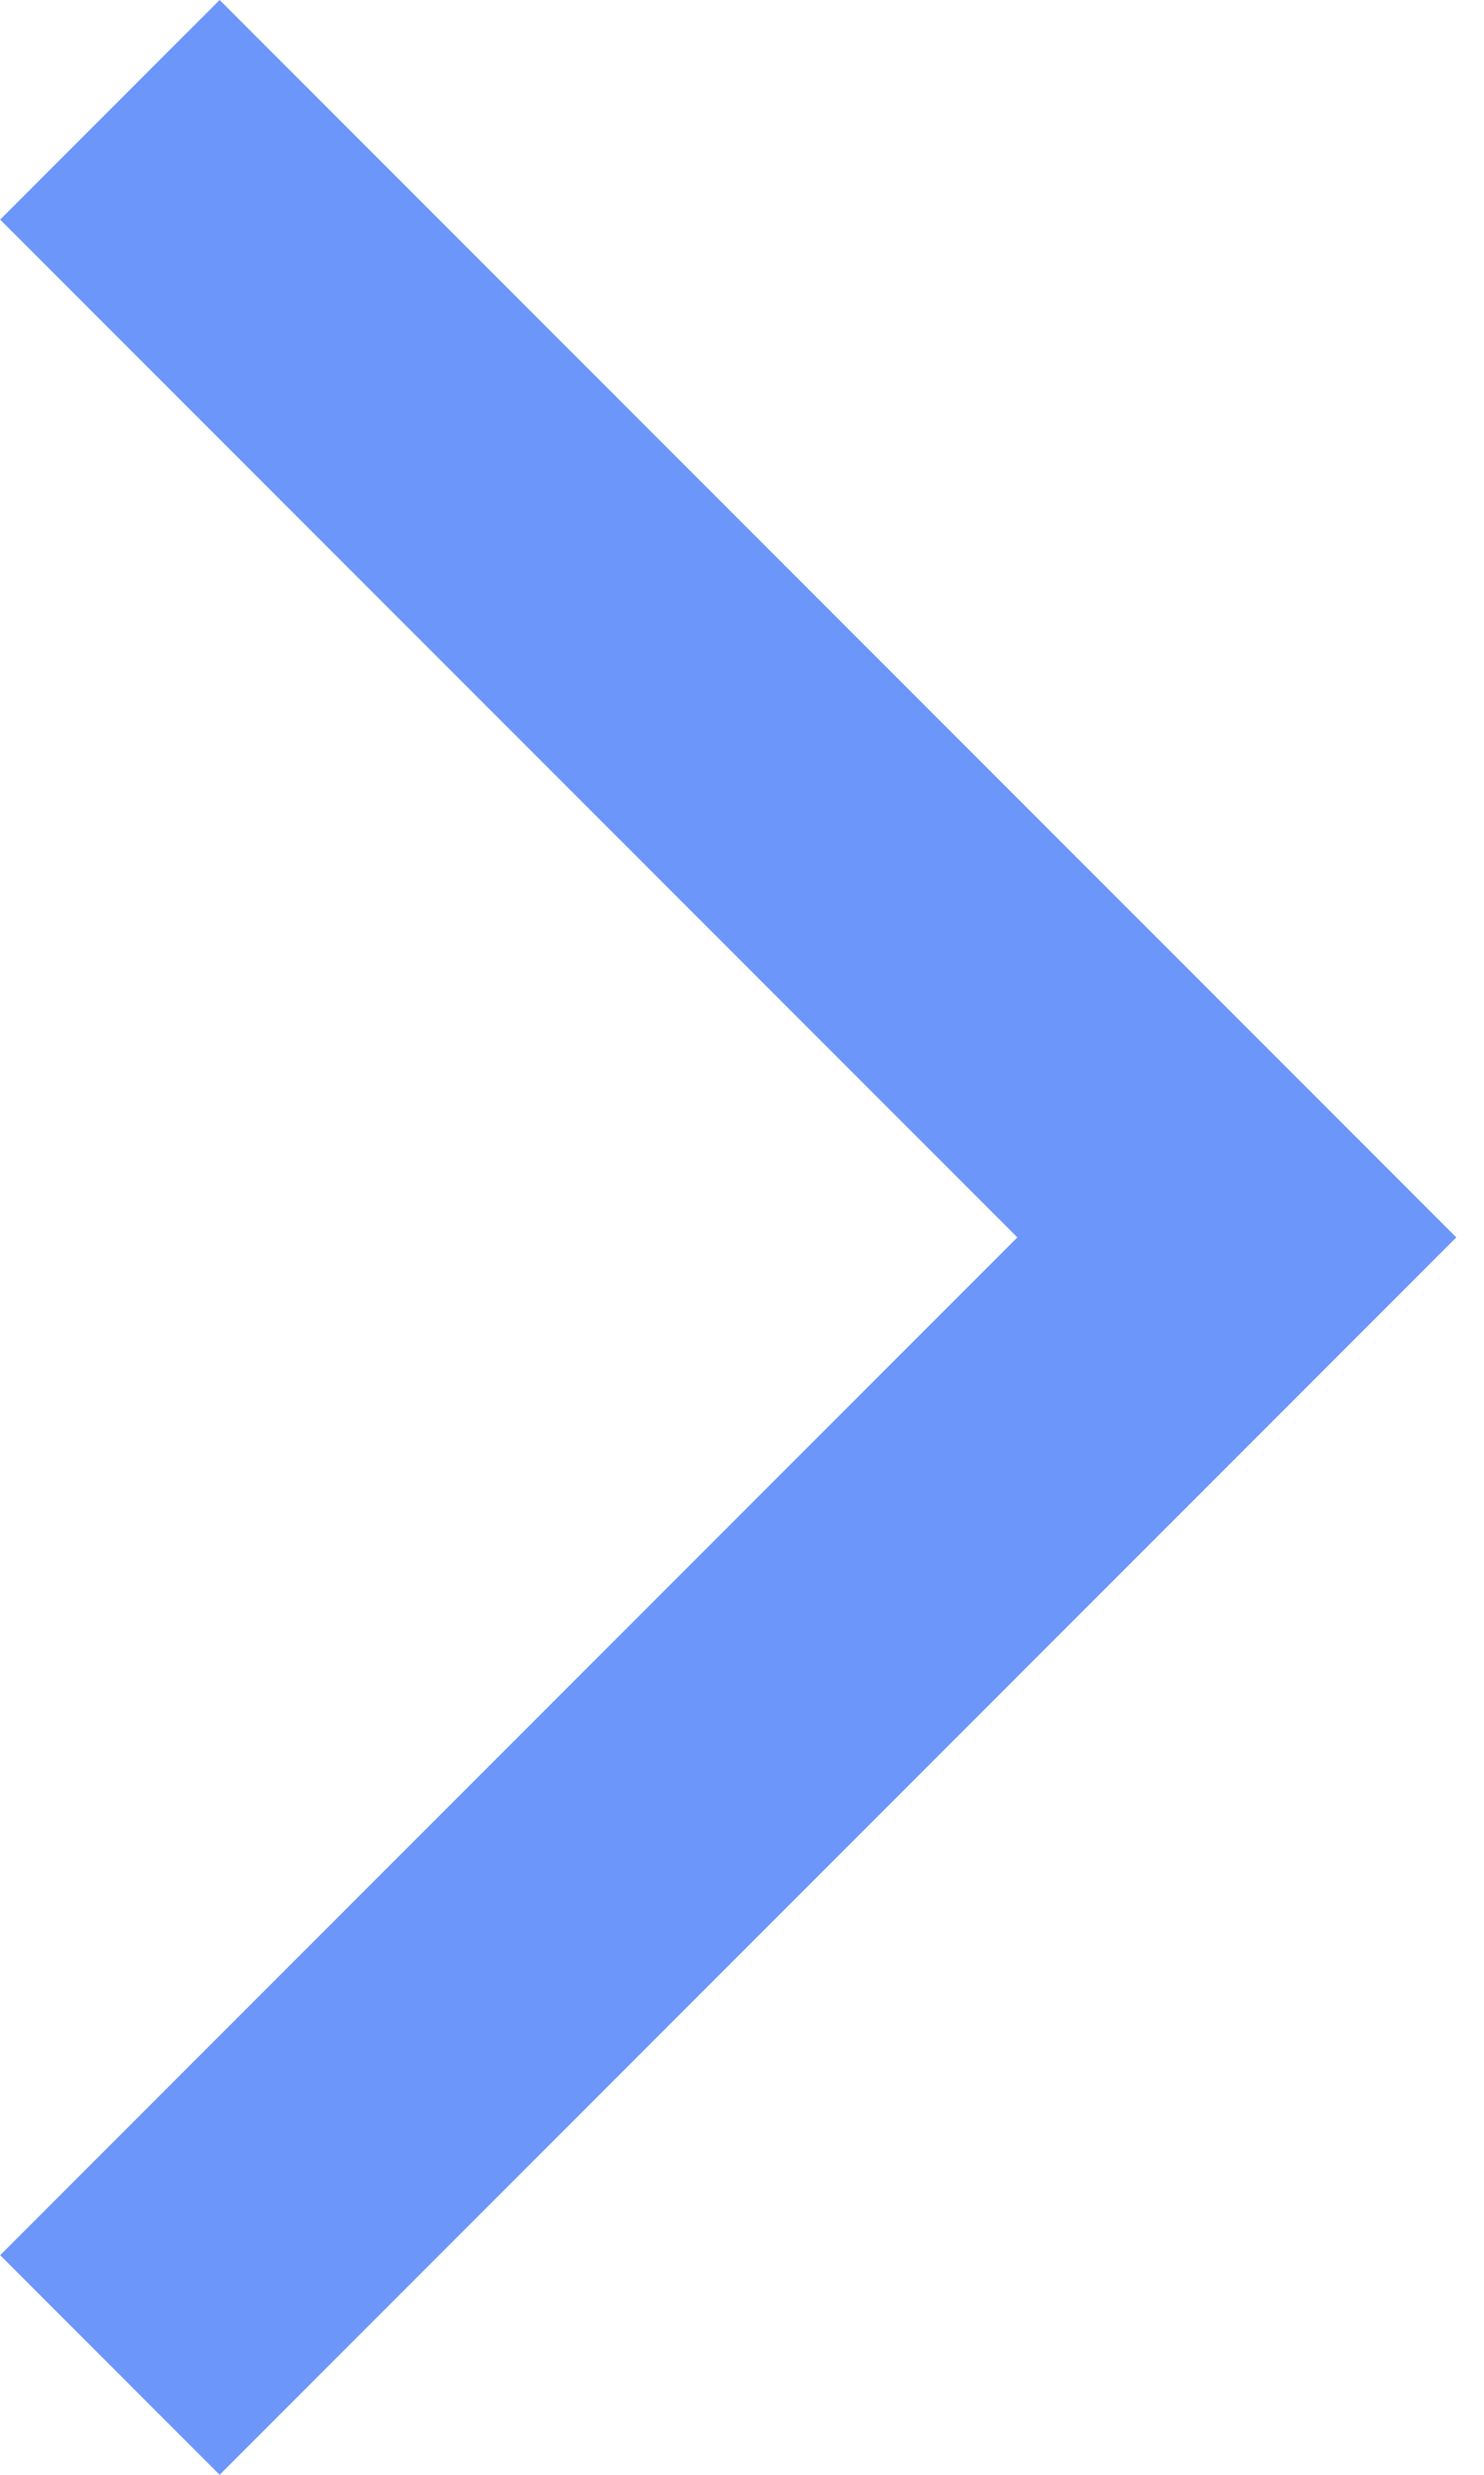 <svg width="9" height="15" viewBox="0 0 9 15" fill="none" xmlns="http://www.w3.org/2000/svg">
<path d="M1.332 -6.55671e-07L8.832 7.5L1.332 15L0.001 13.669L6.17 7.5L0.001 1.331L1.332 -6.55671e-07Z" fill="#6C96F9"/>
</svg>
